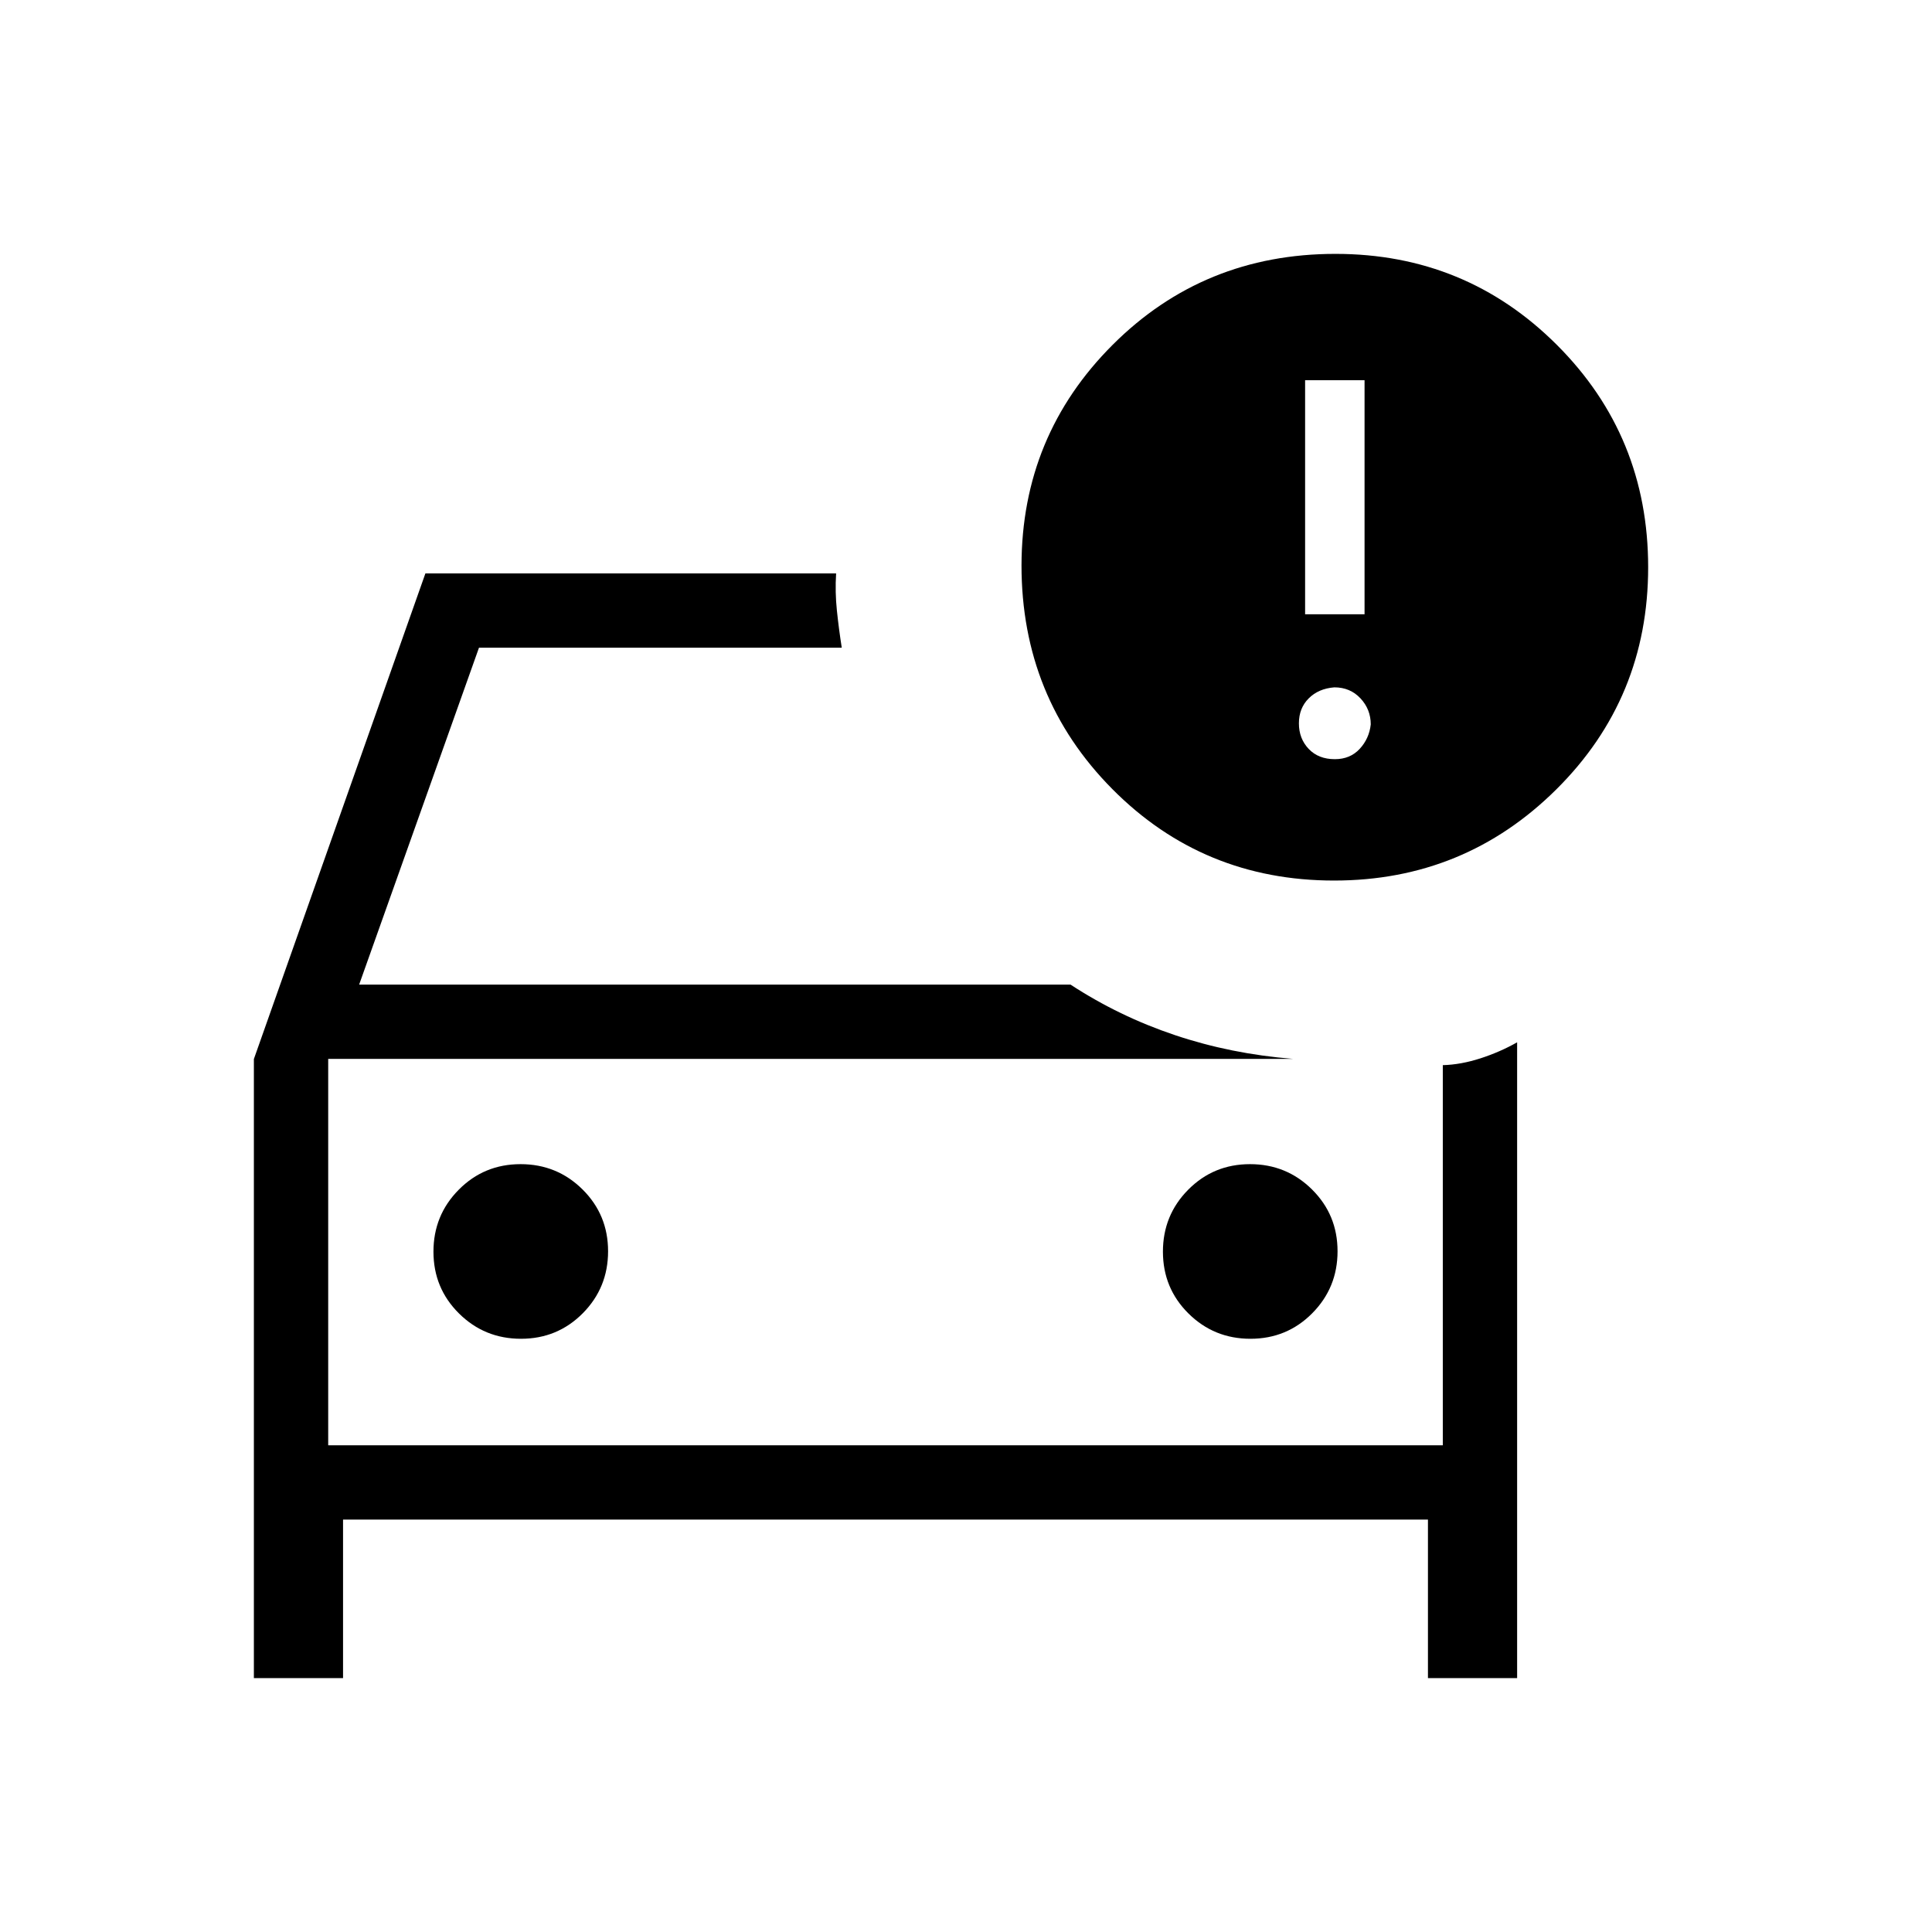<svg xmlns="http://www.w3.org/2000/svg" height="24" viewBox="0 -960 960 960" width="24"><path d="M163.08-241.85v-192 3.4-.28 188.88Zm-36.93 115.7v-307.62l85.23-241.31h204.08q-.58 9.27.39 18.46.96 9.2 2.42 18.47H238l-59.54 167.38h353.46q24.16 15.81 51.94 25.13 27.78 9.32 58.6 11.79H163.08v192h553.84v-188.88q8.97-.24 18.72-3.39 9.75-3.16 18.21-7.96v315.93h-44.31v-78.77H170.46v78.77h-44.31Zm495.19-168.62q18.12 0 30.7-12.68 12.58-12.69 12.58-30.81 0-18.12-12.69-30.7-12.69-12.58-30.81-12.58-18.12 0-30.7 12.69-12.57 12.68-12.57 30.8 0 18.13 12.68 30.7 12.69 12.58 30.81 12.58Zm-362.46 0q18.12 0 30.7-12.68 12.57-12.69 12.57-30.81 0-18.12-12.68-30.7-12.69-12.58-30.81-12.58-18.12 0-30.7 12.69-12.58 12.68-12.58 30.8 0 18.13 12.69 30.7 12.69 12.58 30.81 12.58Zm404.05-227.69q-65.16 0-110.26-45.5-45.09-45.5-45.09-111.1.11-64.48 45.32-109.63 45.21-45.16 110.68-45.16 64.8 0 110.09 45.29 45.29 45.29 45.29 110.41 0 65.11-45.64 110.4-45.64 45.29-110.39 45.29ZM648.5-654.77h29.54v-116.31H648.5v116.31Zm14.77 72q7.61 0 12.35-5.11 4.73-5.12 5.5-12.16 0-7.5-5.12-12.96-5.12-5.46-12.98-5.46-7.87.61-12.73 5.48-4.87 4.86-4.87 12.42t4.85 12.68q4.85 5.11 13 5.11Z"/></svg>